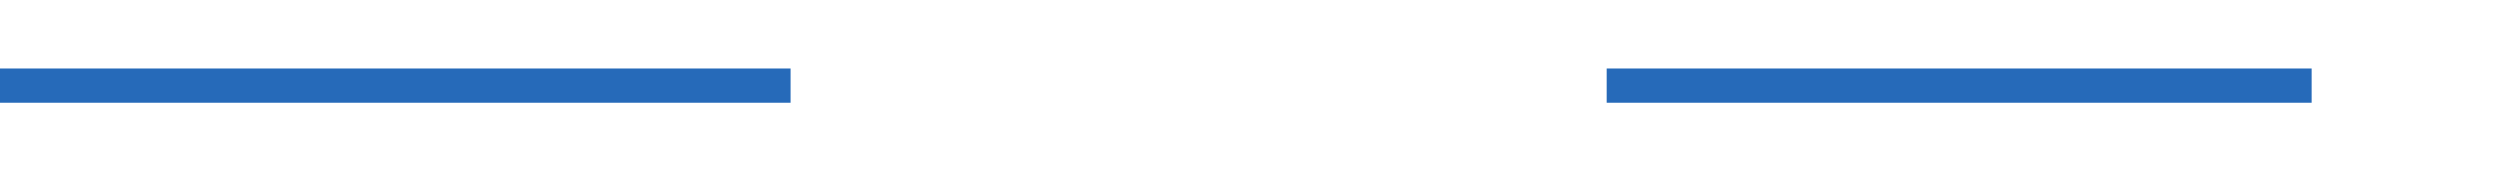 ﻿<?xml version="1.0" encoding="utf-8"?>
<svg version="1.1" xmlns:xlink="http://www.w3.org/1999/xlink" width="146px" height="10px" preserveAspectRatio="xMinYMid meet" viewBox="828 316  146 8" xmlns="http://www.w3.org/2000/svg">
  <defs>
    <mask fill="white" id="clip541">
      <path d="M 874.17 301  L 921.83 301  L 921.83 339  L 874.17 339  Z M 828 301  L 979 301  L 979 339  L 828 339  Z " fill-rule="evenodd" />
    </mask>
  </defs>
  <path d="M 874.17 320  L 828 320  M 921.83 320  L 963 320  " stroke-width="2" stroke="#266ab9" fill="none" />
  <path d="M 962 327.6  L 969 320  L 962 312.4  L 962 327.6  Z " fill-rule="nonzero" fill="#266ab9" stroke="none" mask="url(#clip541)" />
</svg>